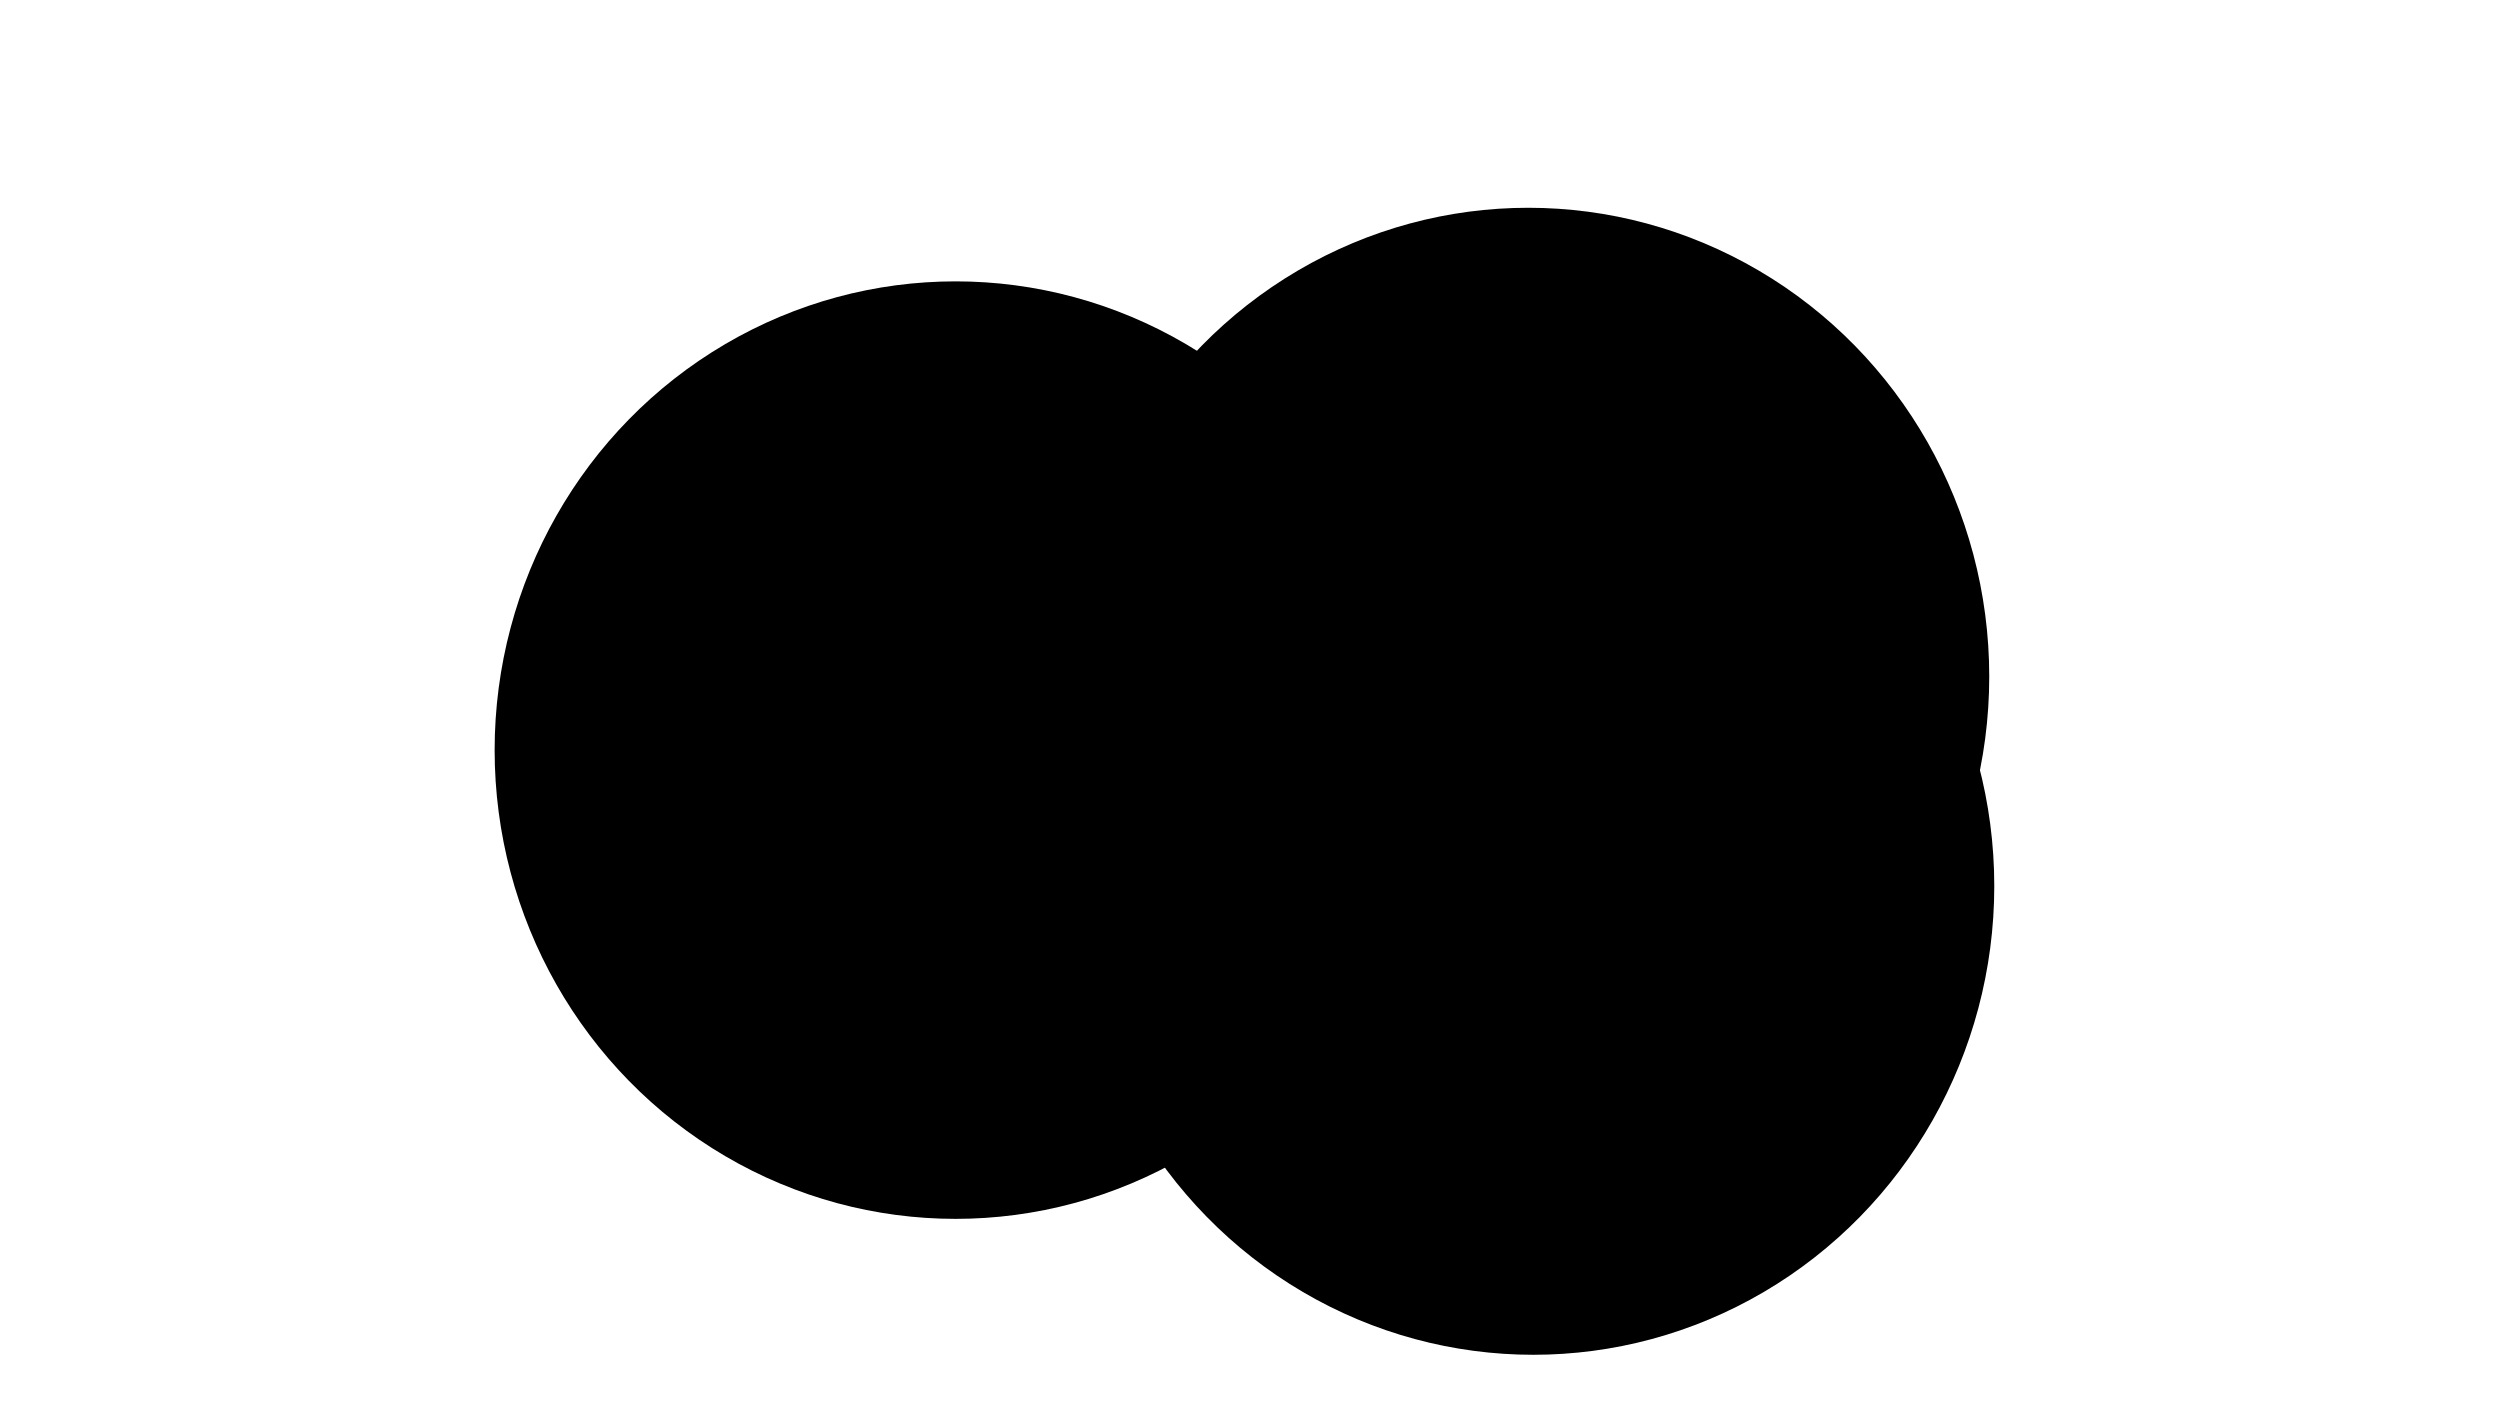 <svg xmlns="http://www.w3.org/2000/svg" version="1.1" xmlns:xlink="http://www.w3.org/1999/xlink" xmlns:svgjs="http://svgjs.dev/svgjs" viewBox="0 0 800 450"><defs><filter id="bbblurry-filter" x="-100%" y="-100%" width="400%" height="400%" filterUnits="objectBoundingBox" primitiveUnits="userSpaceOnUse" color-interpolation-filters="sRGB">
	<feGaussianBlur stdDeviation="40" x="0%" y="0%" width="100%" height="100%" in="SourceGraphic" edgeMode="none" result="blur"></feGaussianBlur></filter></defs><g filter="url(#bbblurry-filter)"><ellipse rx="147.5" ry="150" cx="490.669" cy="283.531" fill="hsl(37, 99%, 67%)"></ellipse><ellipse rx="147.5" ry="150" cx="305.782" cy="240.036" fill="hsl(316, 73%, 52%)"></ellipse><ellipse rx="147.5" ry="150" cx="489.058" cy="216.488" fill="hsl(185, 100%, 57%)"></ellipse></g></svg>